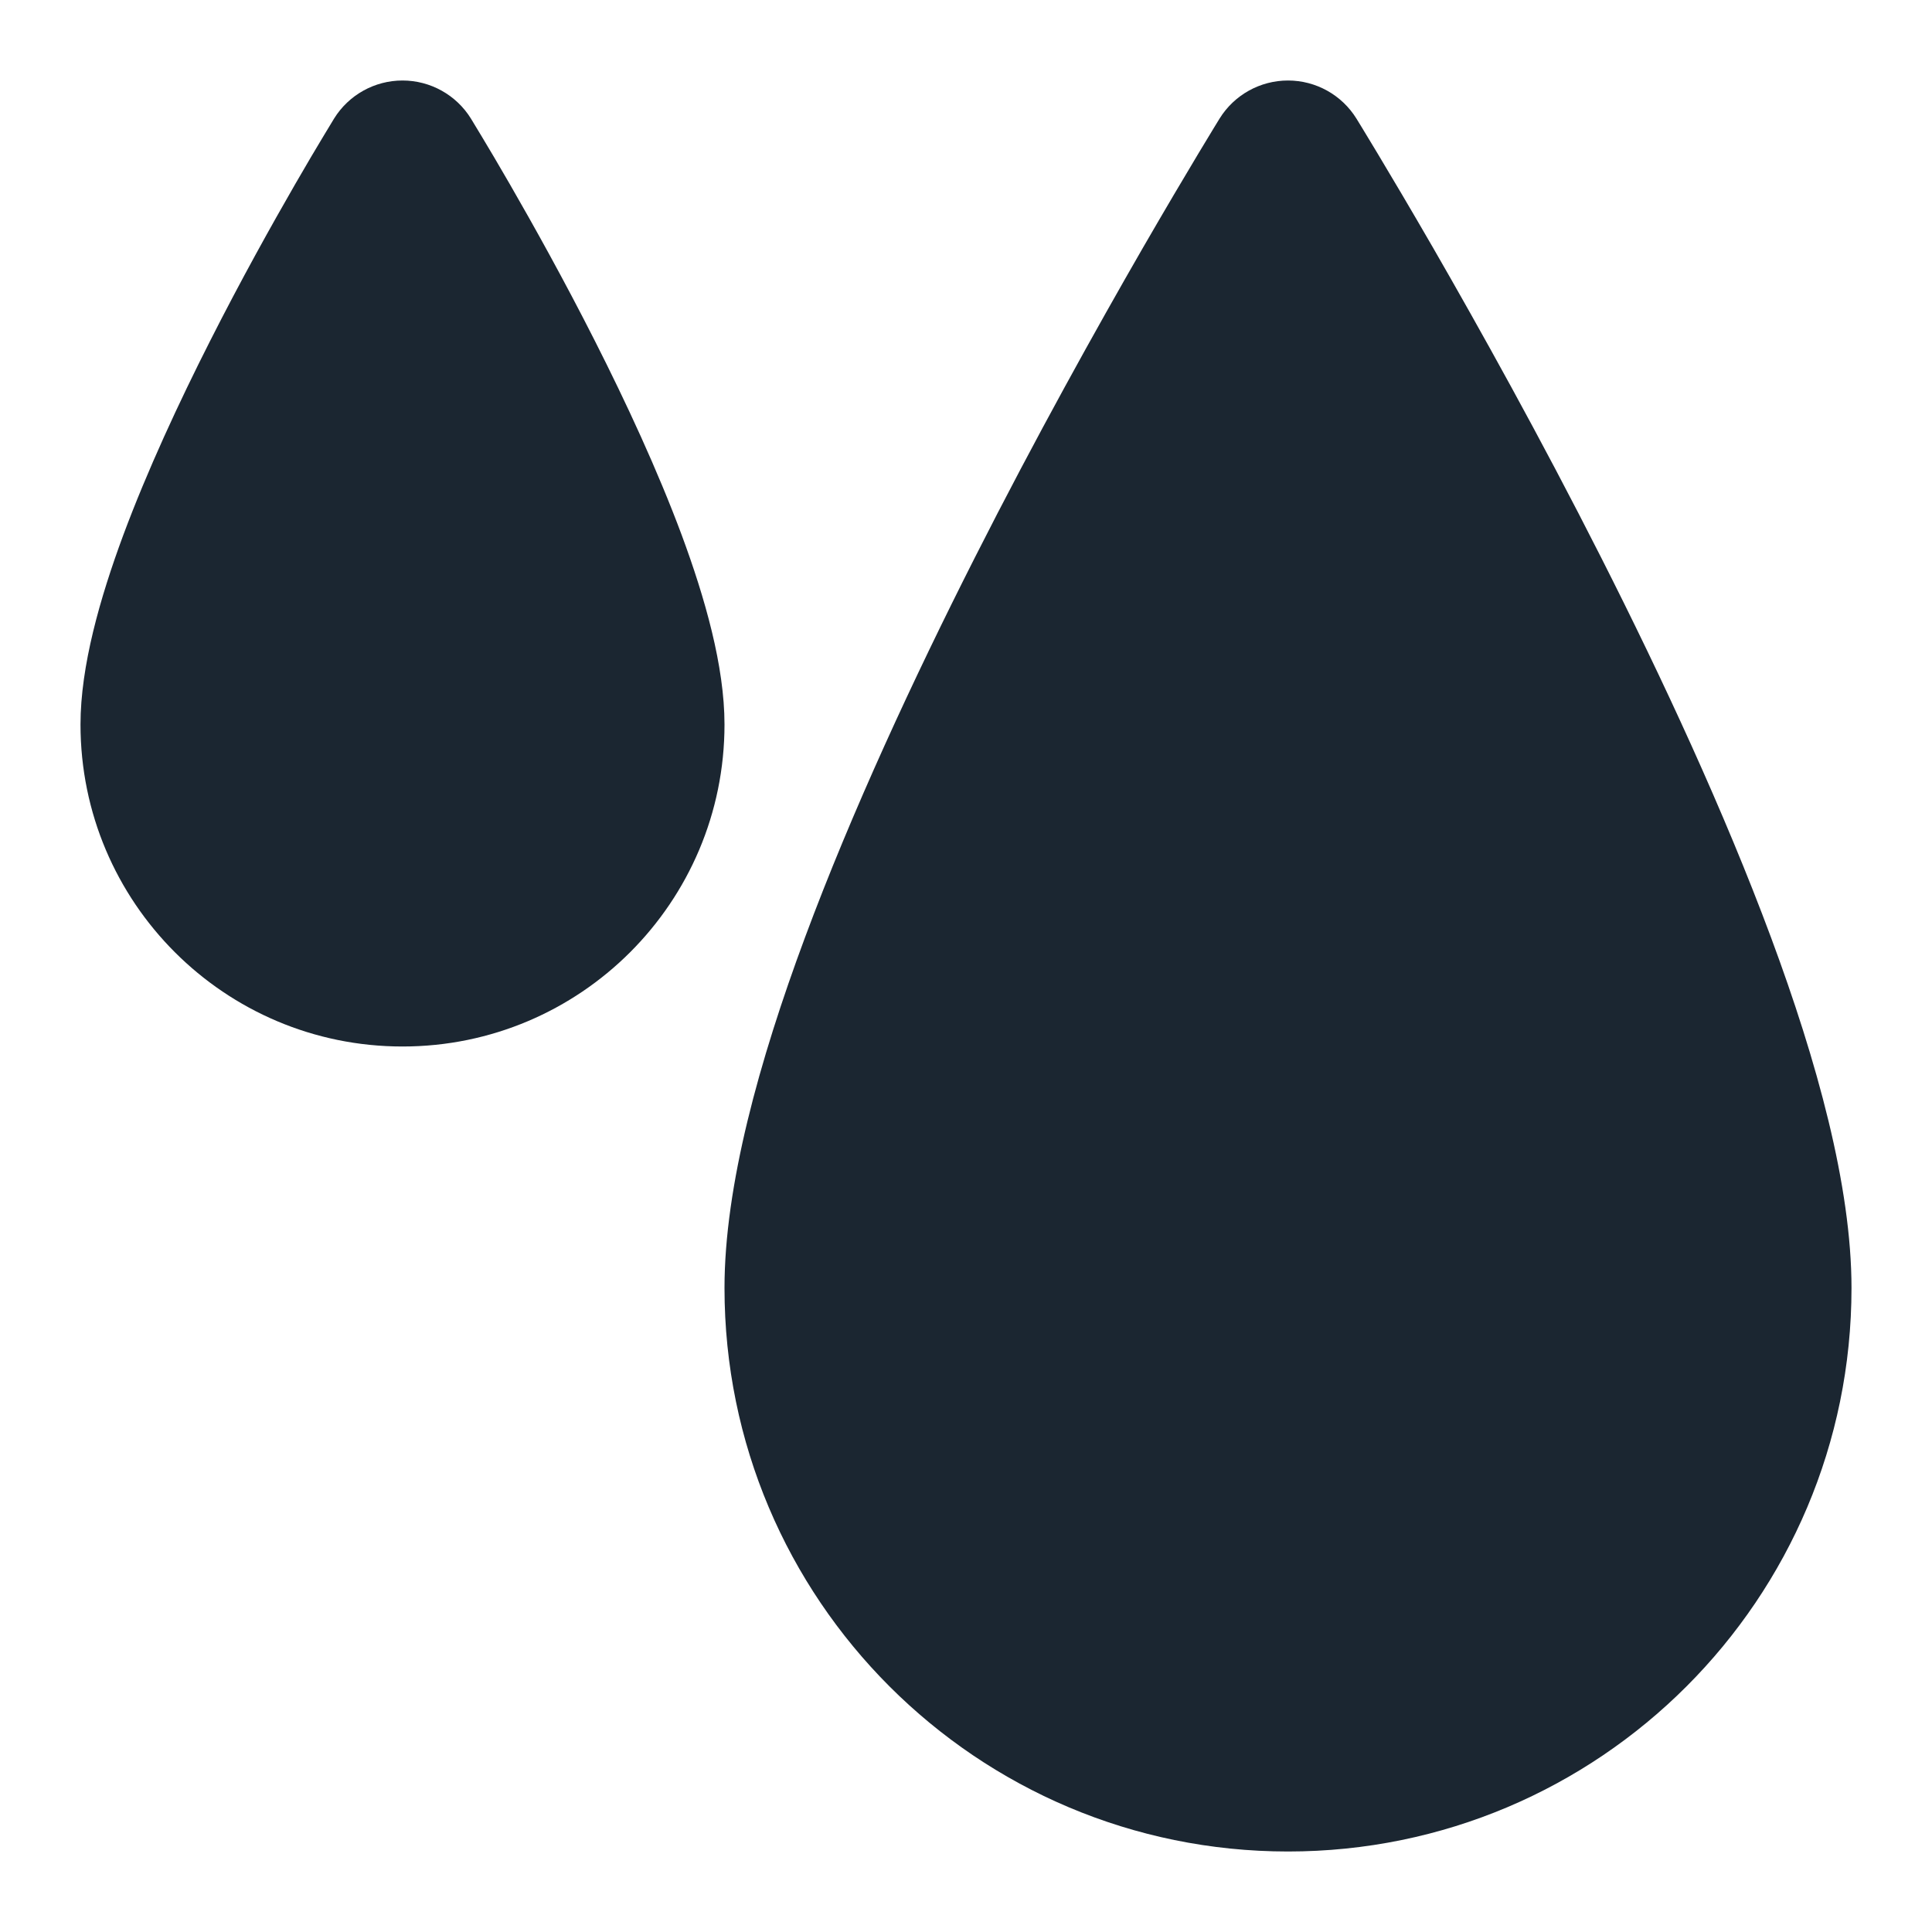 <svg width="24" height="24" viewBox="0 0 24 24" fill="none" xmlns="http://www.w3.org/2000/svg">
<path d="M5 1C4.654 1 4.332 1.179 4.15 1.473C4.104 1.548 4.059 1.623 4.014 1.698C3.929 1.839 3.809 2.041 3.665 2.291C3.378 2.789 2.993 3.478 2.608 4.239C2.224 4.997 1.831 5.842 1.531 6.648C1.242 7.429 1 8.275 1 9C1 11.209 2.791 13 5 13C7.209 13 9 11.209 9 9C9 8.275 8.758 7.429 8.469 6.648C8.169 5.842 7.776 4.997 7.392 4.239C7.007 3.478 6.622 2.789 6.335 2.291C6.191 2.041 6.071 1.839 5.986 1.698C5.941 1.623 5.896 1.548 5.85 1.473C5.668 1.179 5.346 1 5 1Z" fill="#1B2631"/>
<path d="M9 16C9 19.866 12.134 23 16 23C19.866 23 23 19.866 23 16C23 14.735 22.571 13.182 22 11.645C21.419 10.081 20.651 8.429 19.892 6.93C19.132 5.429 18.372 4.067 17.804 3.081C17.519 2.588 17.282 2.188 17.115 1.91C17.032 1.771 16.966 1.663 16.921 1.589L16.85 1.473C16.668 1.179 16.346 1 16 1C15.654 1 15.332 1.179 15.15 1.473L15.079 1.589C15.034 1.663 14.968 1.771 14.885 1.91C14.718 2.188 14.481 2.588 14.196 3.081C13.628 4.067 12.868 5.429 12.108 6.93C11.349 8.429 10.581 10.081 10 11.645C9.429 13.182 9 14.735 9 16Z" fill="#1B2631"/>
</svg>
